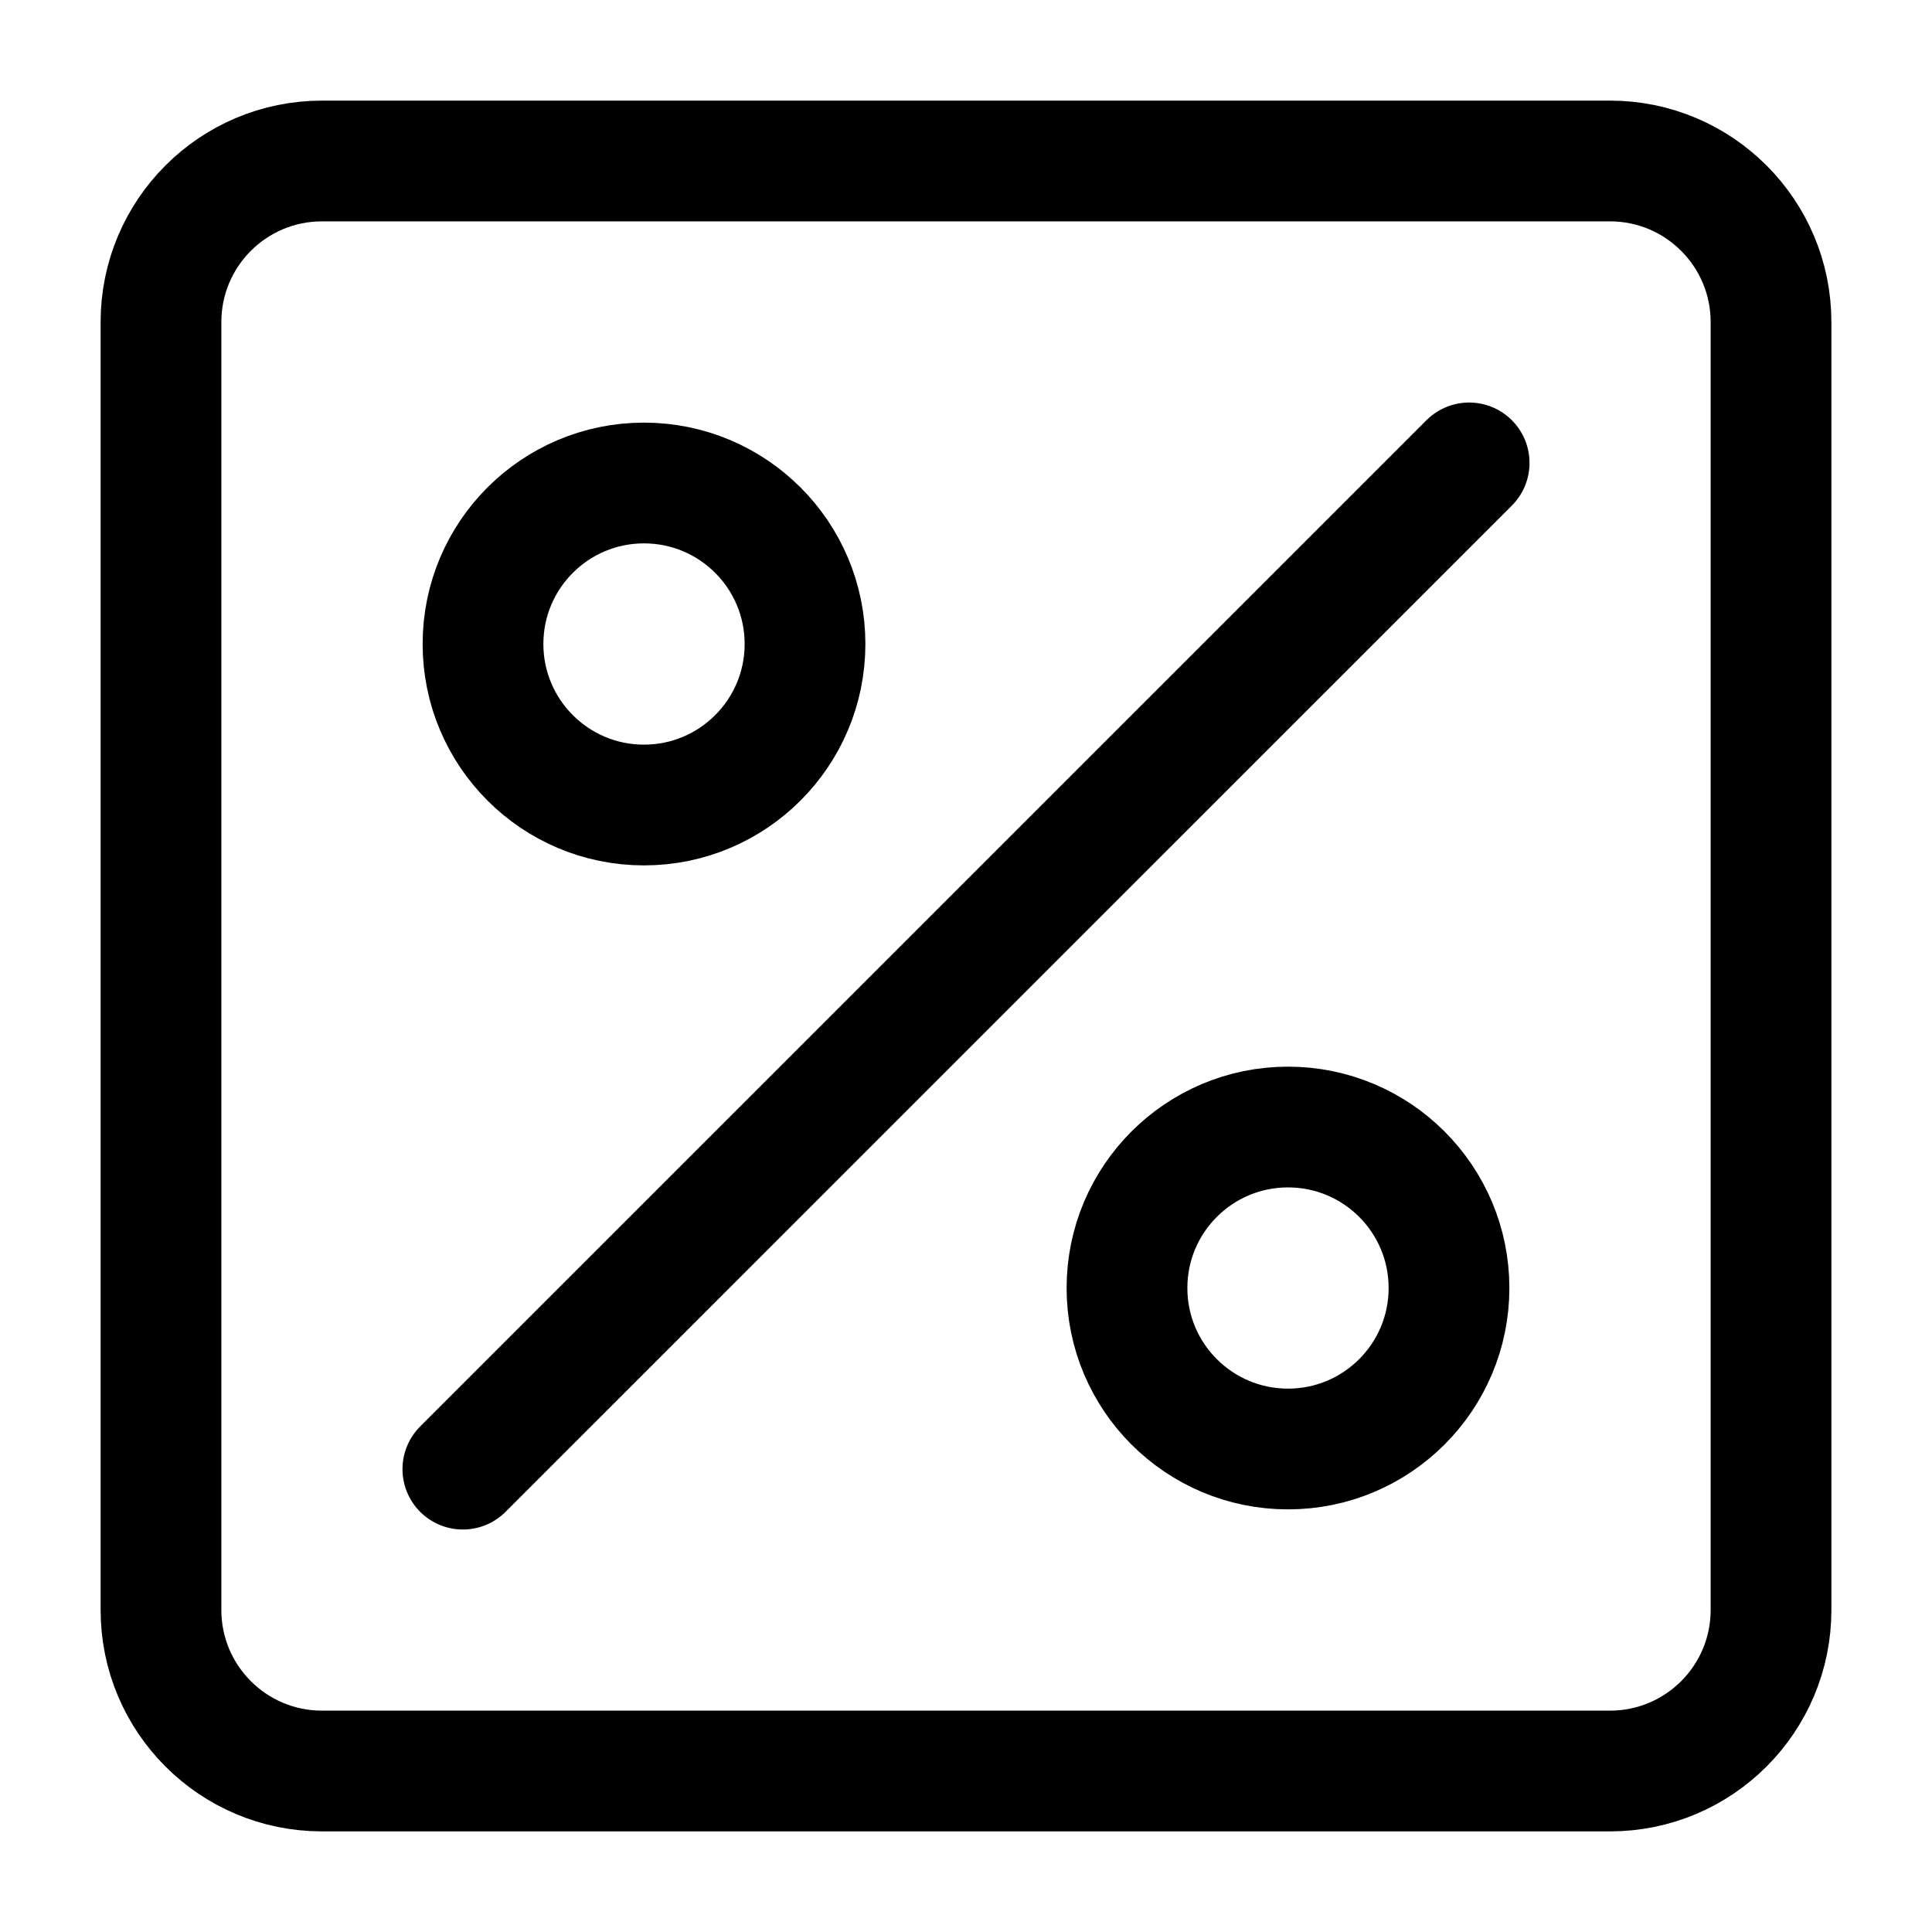 <svg width="40" height="40" viewBox="0 0 40 40" fill="none" xmlns="http://www.w3.org/2000/svg">
<path d="M33.333 3.333H6.667C4.826 3.333 3.333 4.826 3.333 6.667V33.334C3.333 35.174 4.826 36.667 6.667 36.667H33.333C35.174 36.667 36.667 35.174 36.667 33.334V6.667C36.667 4.826 35.174 3.333 33.333 3.333Z" stroke="currentColor" stroke-width="2.5" stroke-linecap="round" stroke-linejoin="round"/>
<path d="M30.417 9.584L9.583 30.417" stroke="currentColor" stroke-width="2.5" stroke-linecap="round" stroke-linejoin="round"/>
<path d="M13.333 16.667C15.174 16.667 16.667 15.174 16.667 13.333C16.667 11.492 15.174 10 13.333 10C11.492 10 10 11.492 10 13.333C10 15.174 11.492 16.667 13.333 16.667Z" stroke="currentColor" stroke-width="2.5" stroke-linecap="round" stroke-linejoin="round"/>
<path d="M26.667 30C28.508 30 30 28.508 30 26.667C30 24.826 28.508 23.334 26.667 23.334C24.826 23.334 23.333 24.826 23.333 26.667C23.333 28.508 24.826 30 26.667 30Z" stroke="currentColor" stroke-width="2.5" stroke-linecap="round" stroke-linejoin="round"/>
</svg>
